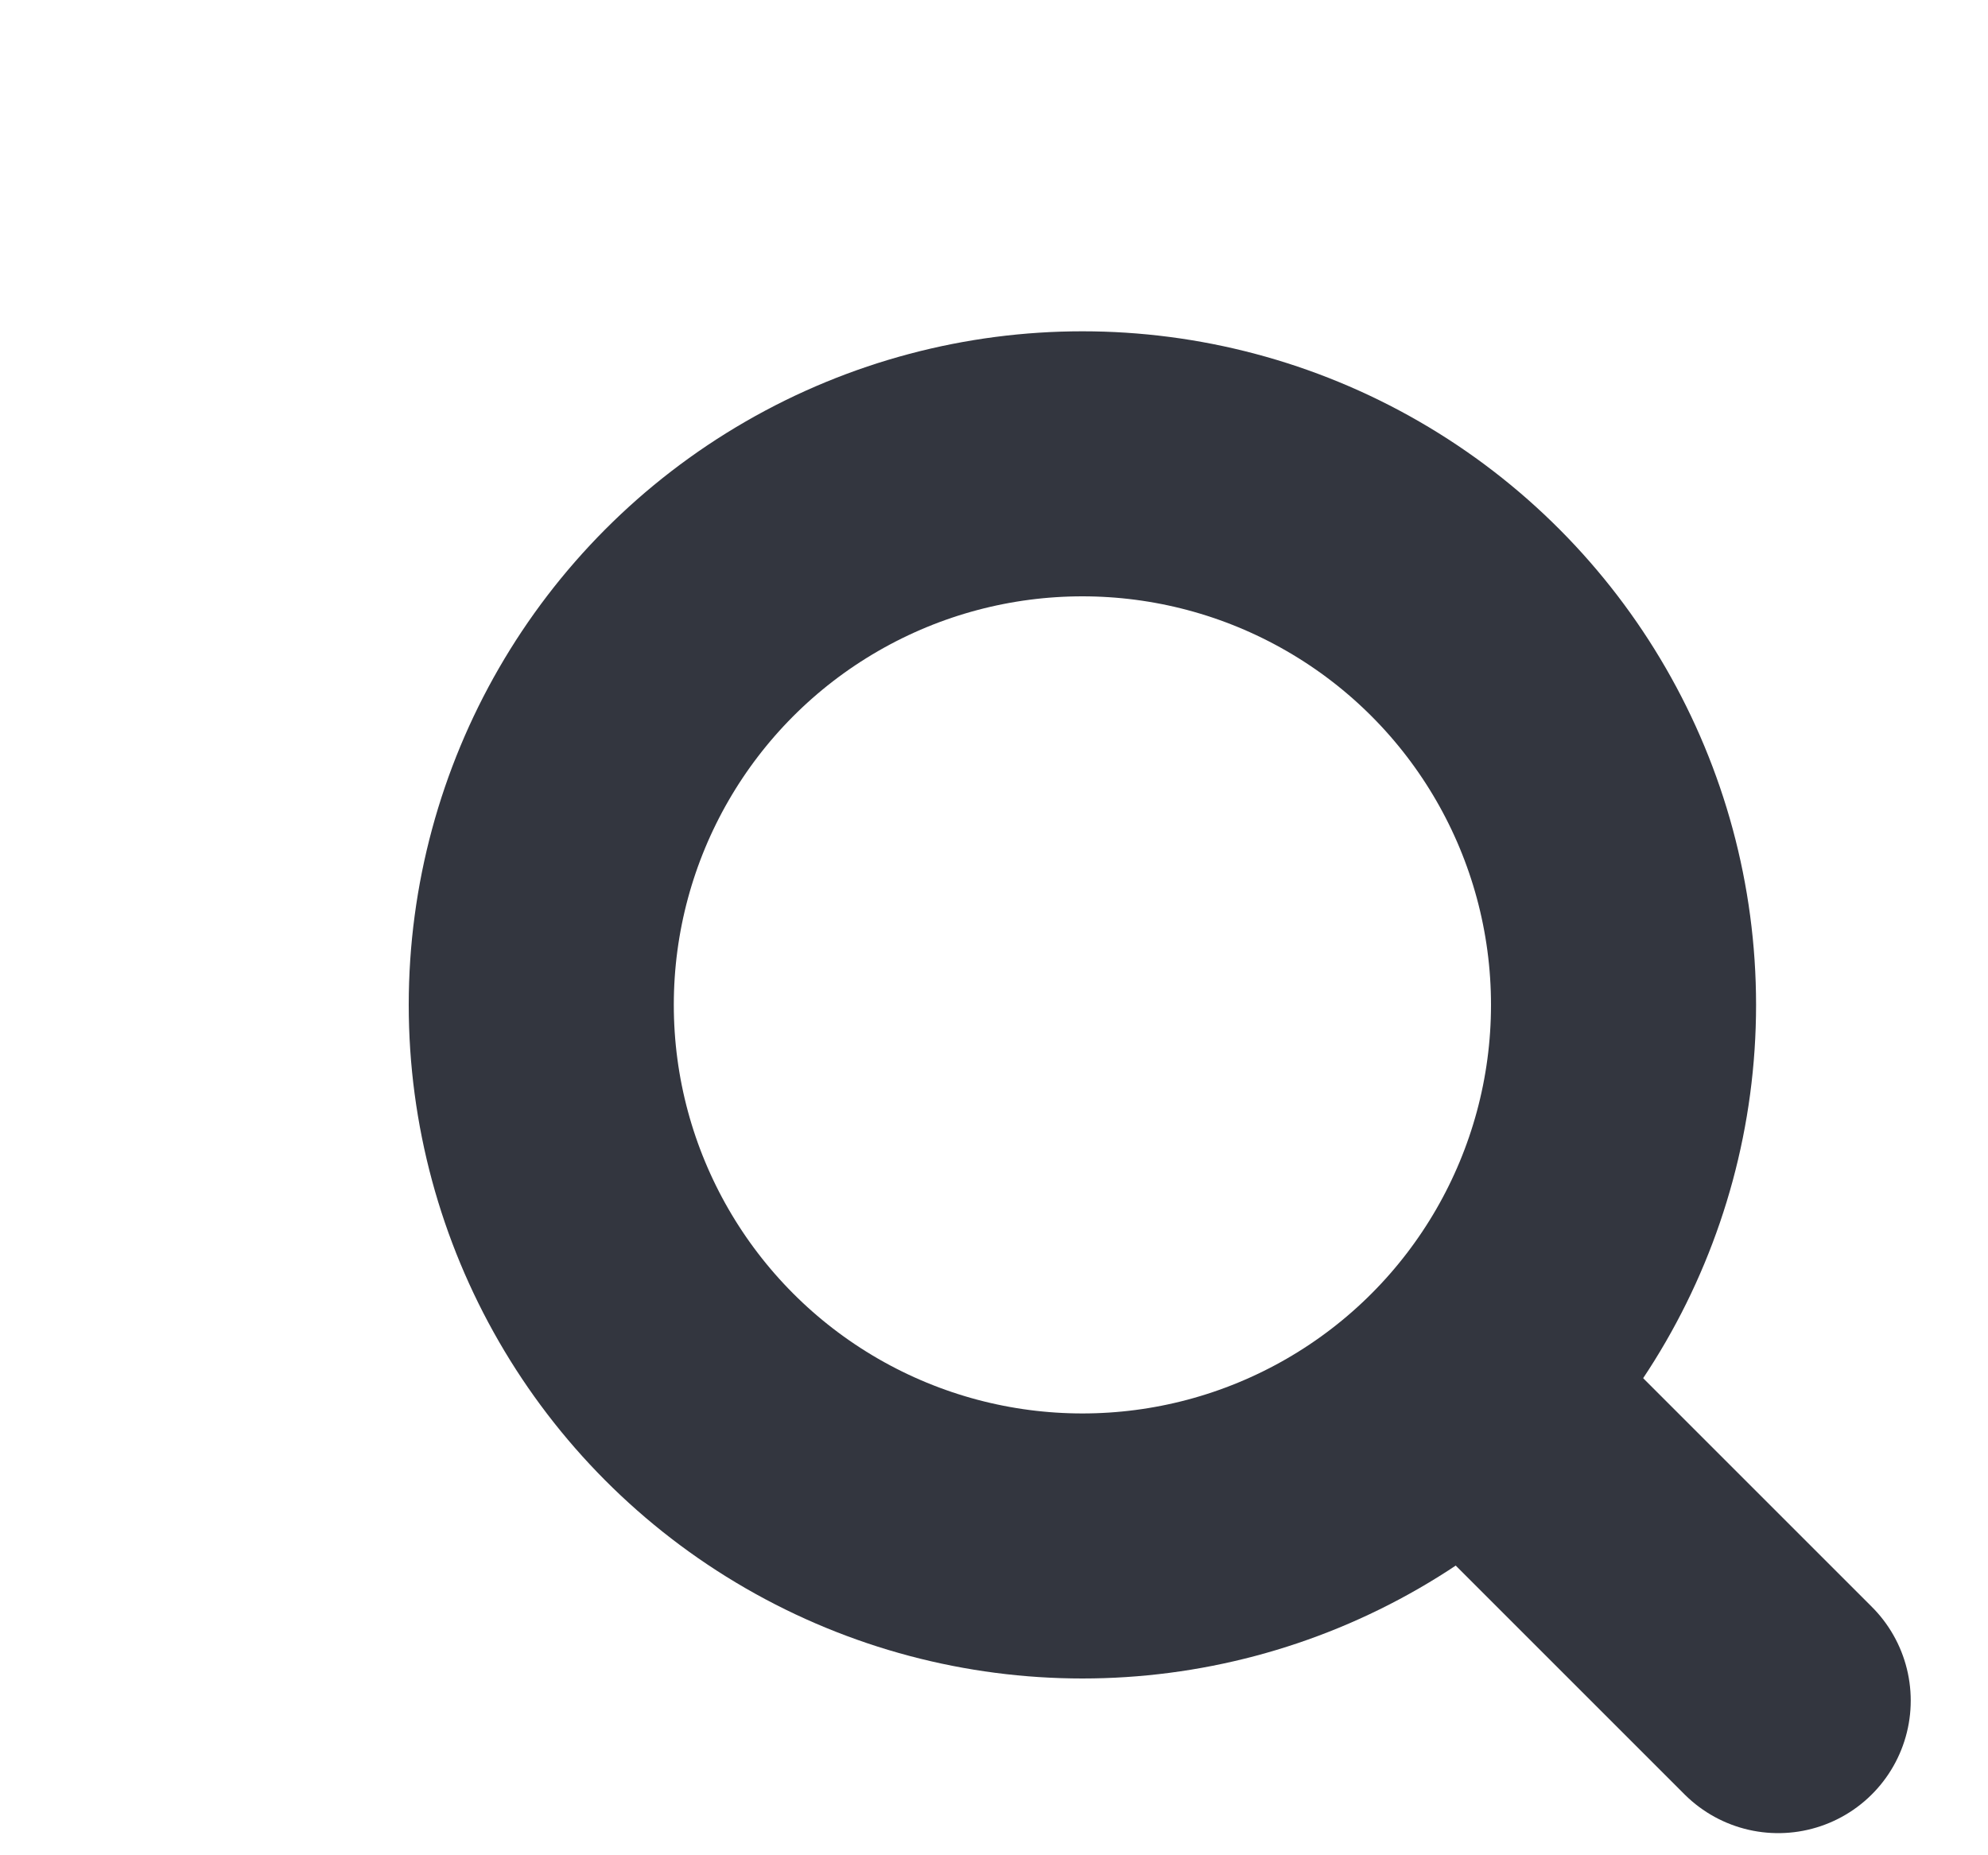 <svg width="15" height="14" viewBox="0 0 15 14" fill="none" xmlns="http://www.w3.org/2000/svg">
<ellipse cx="8.167" cy="7.583" rx="4.083" ry="4.083" stroke="#33363F" stroke-width="2"/>
<path d="M13.417 12.833L11.667 11.083" stroke="#33363F" stroke-width="2" stroke-linecap="round"/>
</svg>
